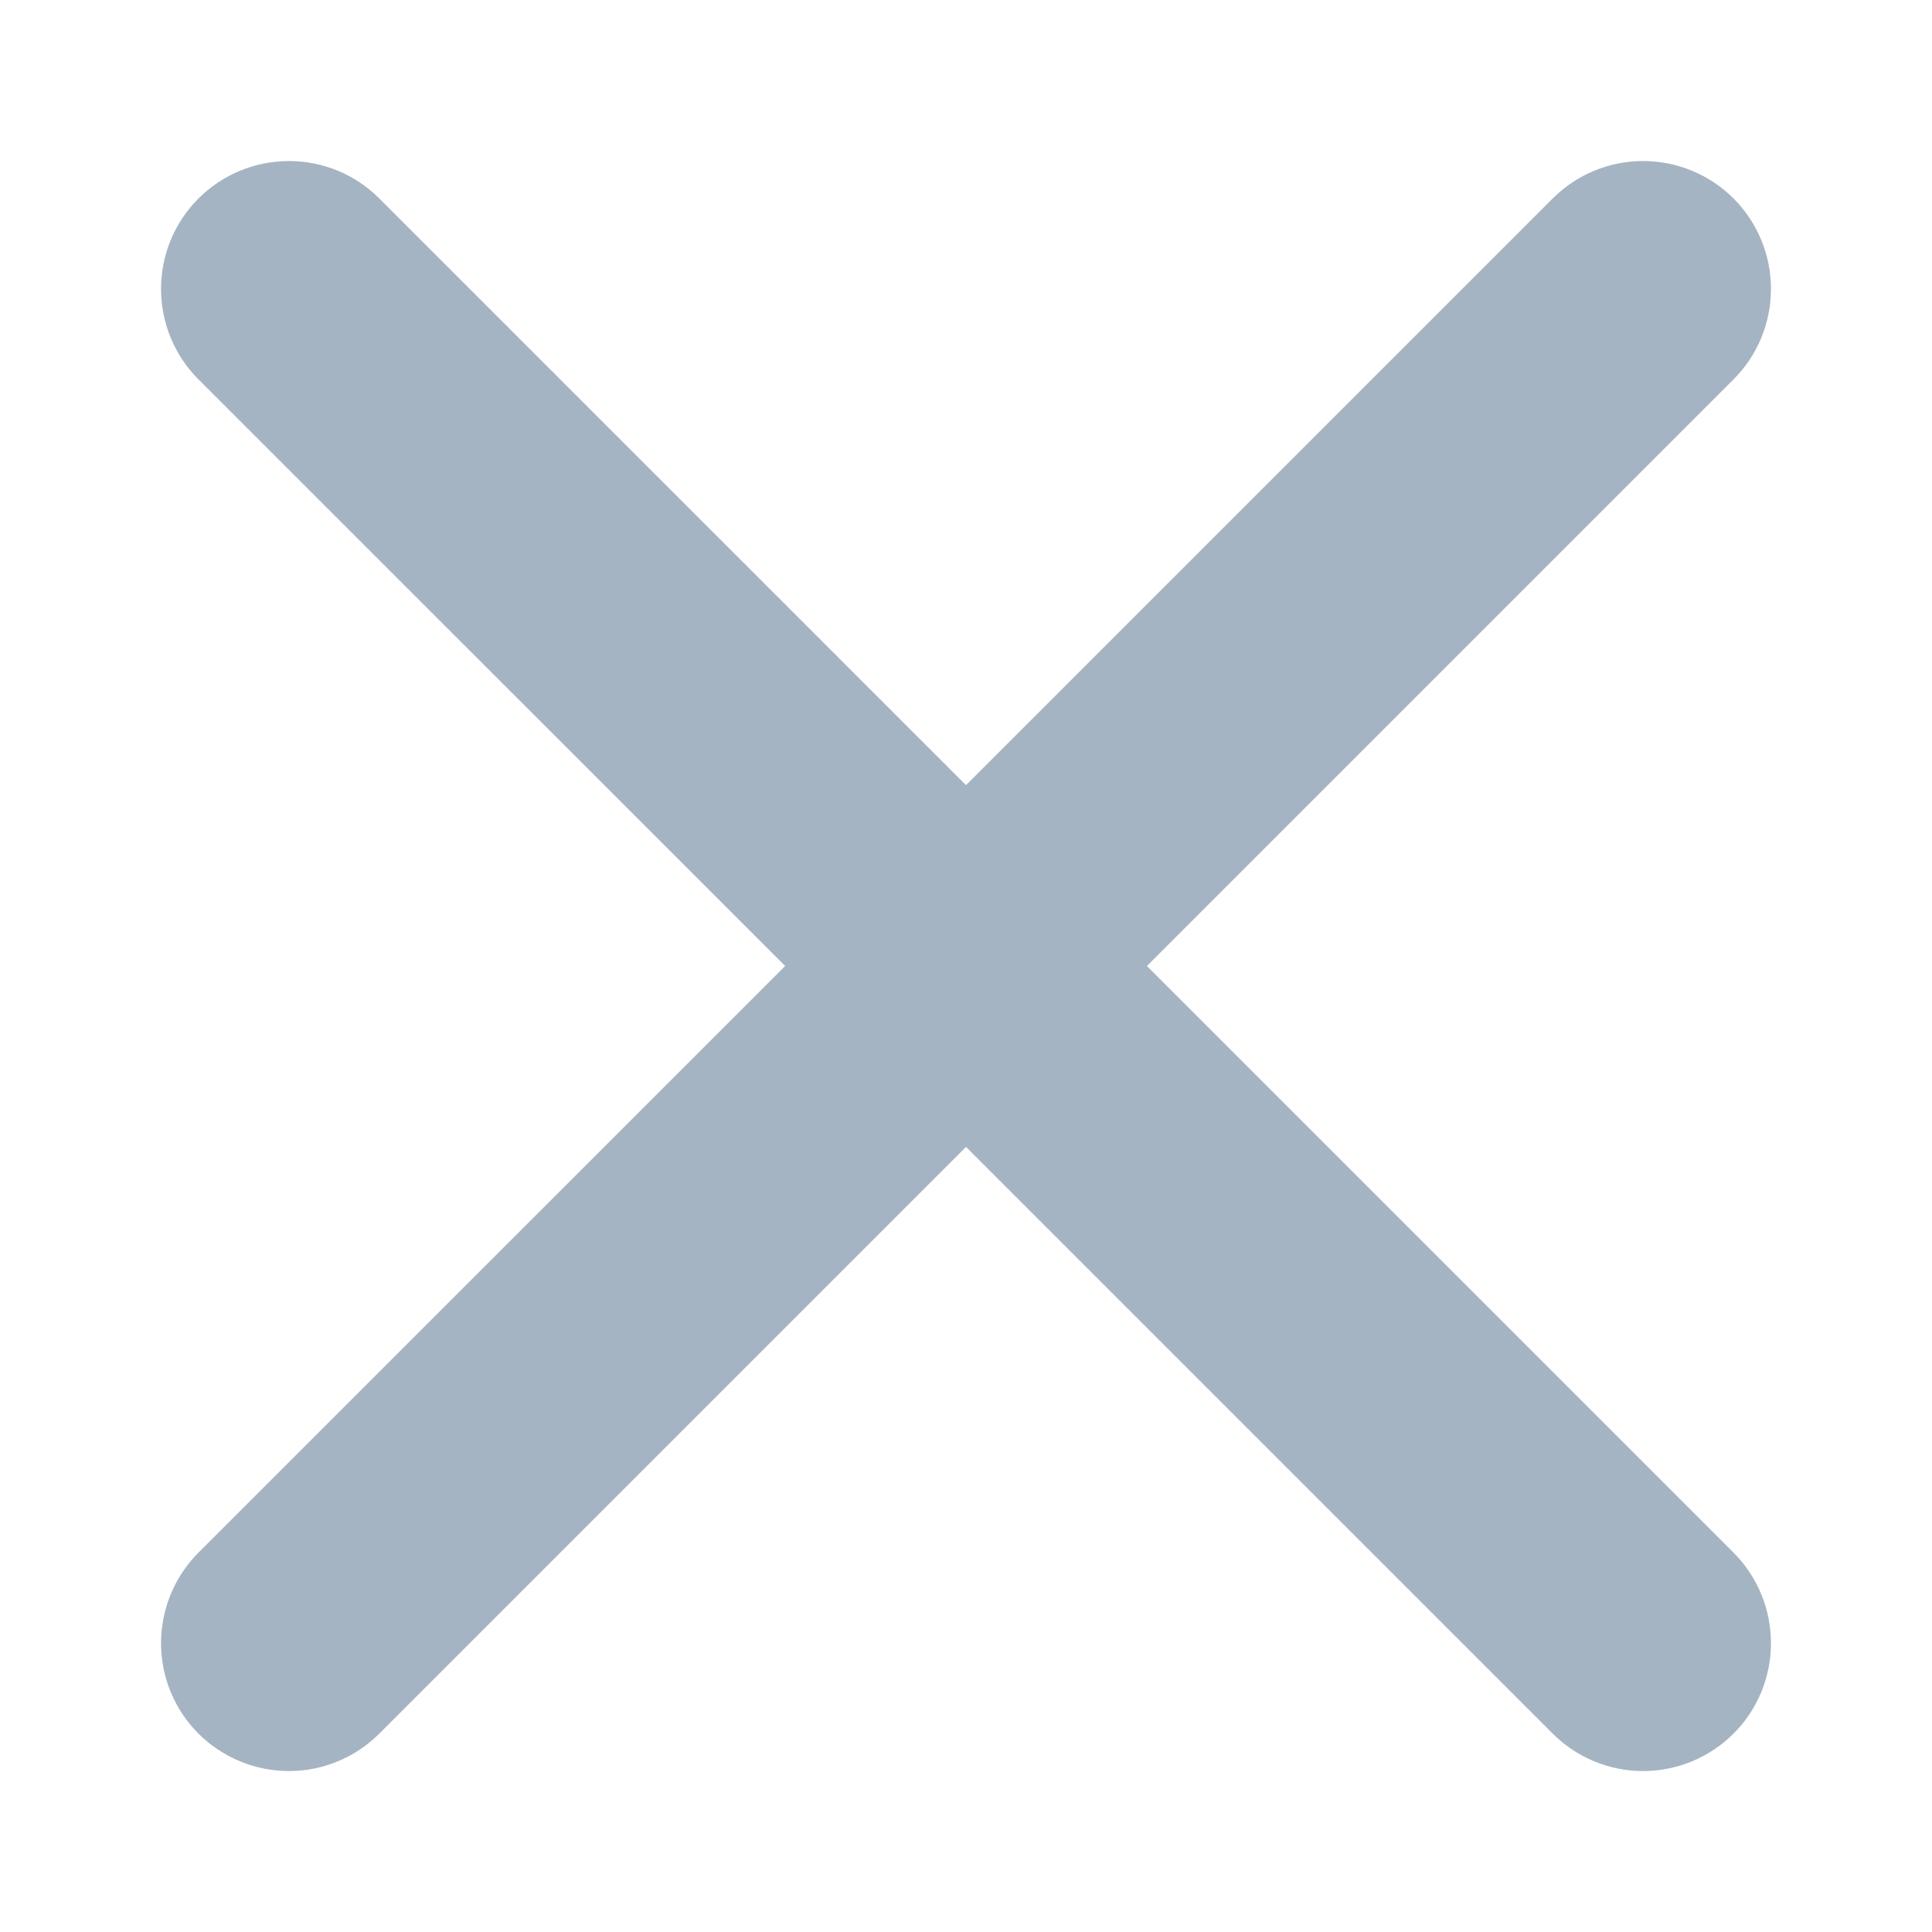 <svg width="20" height="20" viewBox="0 0 20 20" fill="none" xmlns="http://www.w3.org/2000/svg">
<path d="M17.946 2.055C17.697 1.806 17.36 1.667 17.009 1.667C16.658 1.667 16.322 1.806 16.073 2.055L10 8.128L3.927 2.055C3.679 1.806 3.342 1.667 2.991 1.667C2.64 1.667 2.303 1.806 2.054 2.055C1.806 2.303 1.667 2.64 1.667 2.991C1.667 3.342 1.806 3.679 2.054 3.927L8.128 10L2.054 16.073C1.806 16.322 1.667 16.659 1.667 17.01C1.667 17.361 1.806 17.698 2.054 17.946C2.303 18.194 2.64 18.334 2.991 18.334C3.342 18.334 3.679 18.194 3.927 17.946L10 11.873L16.073 17.946C16.322 18.194 16.658 18.334 17.009 18.334C17.36 18.334 17.697 18.194 17.946 17.946C18.194 17.698 18.333 17.361 18.333 17.01C18.333 16.659 18.194 16.322 17.946 16.073L11.873 10L17.946 3.927C18.194 3.679 18.333 3.342 18.333 2.991C18.333 2.64 18.194 2.303 17.946 2.055Z" fill="#A5B4C3"/>
</svg>
